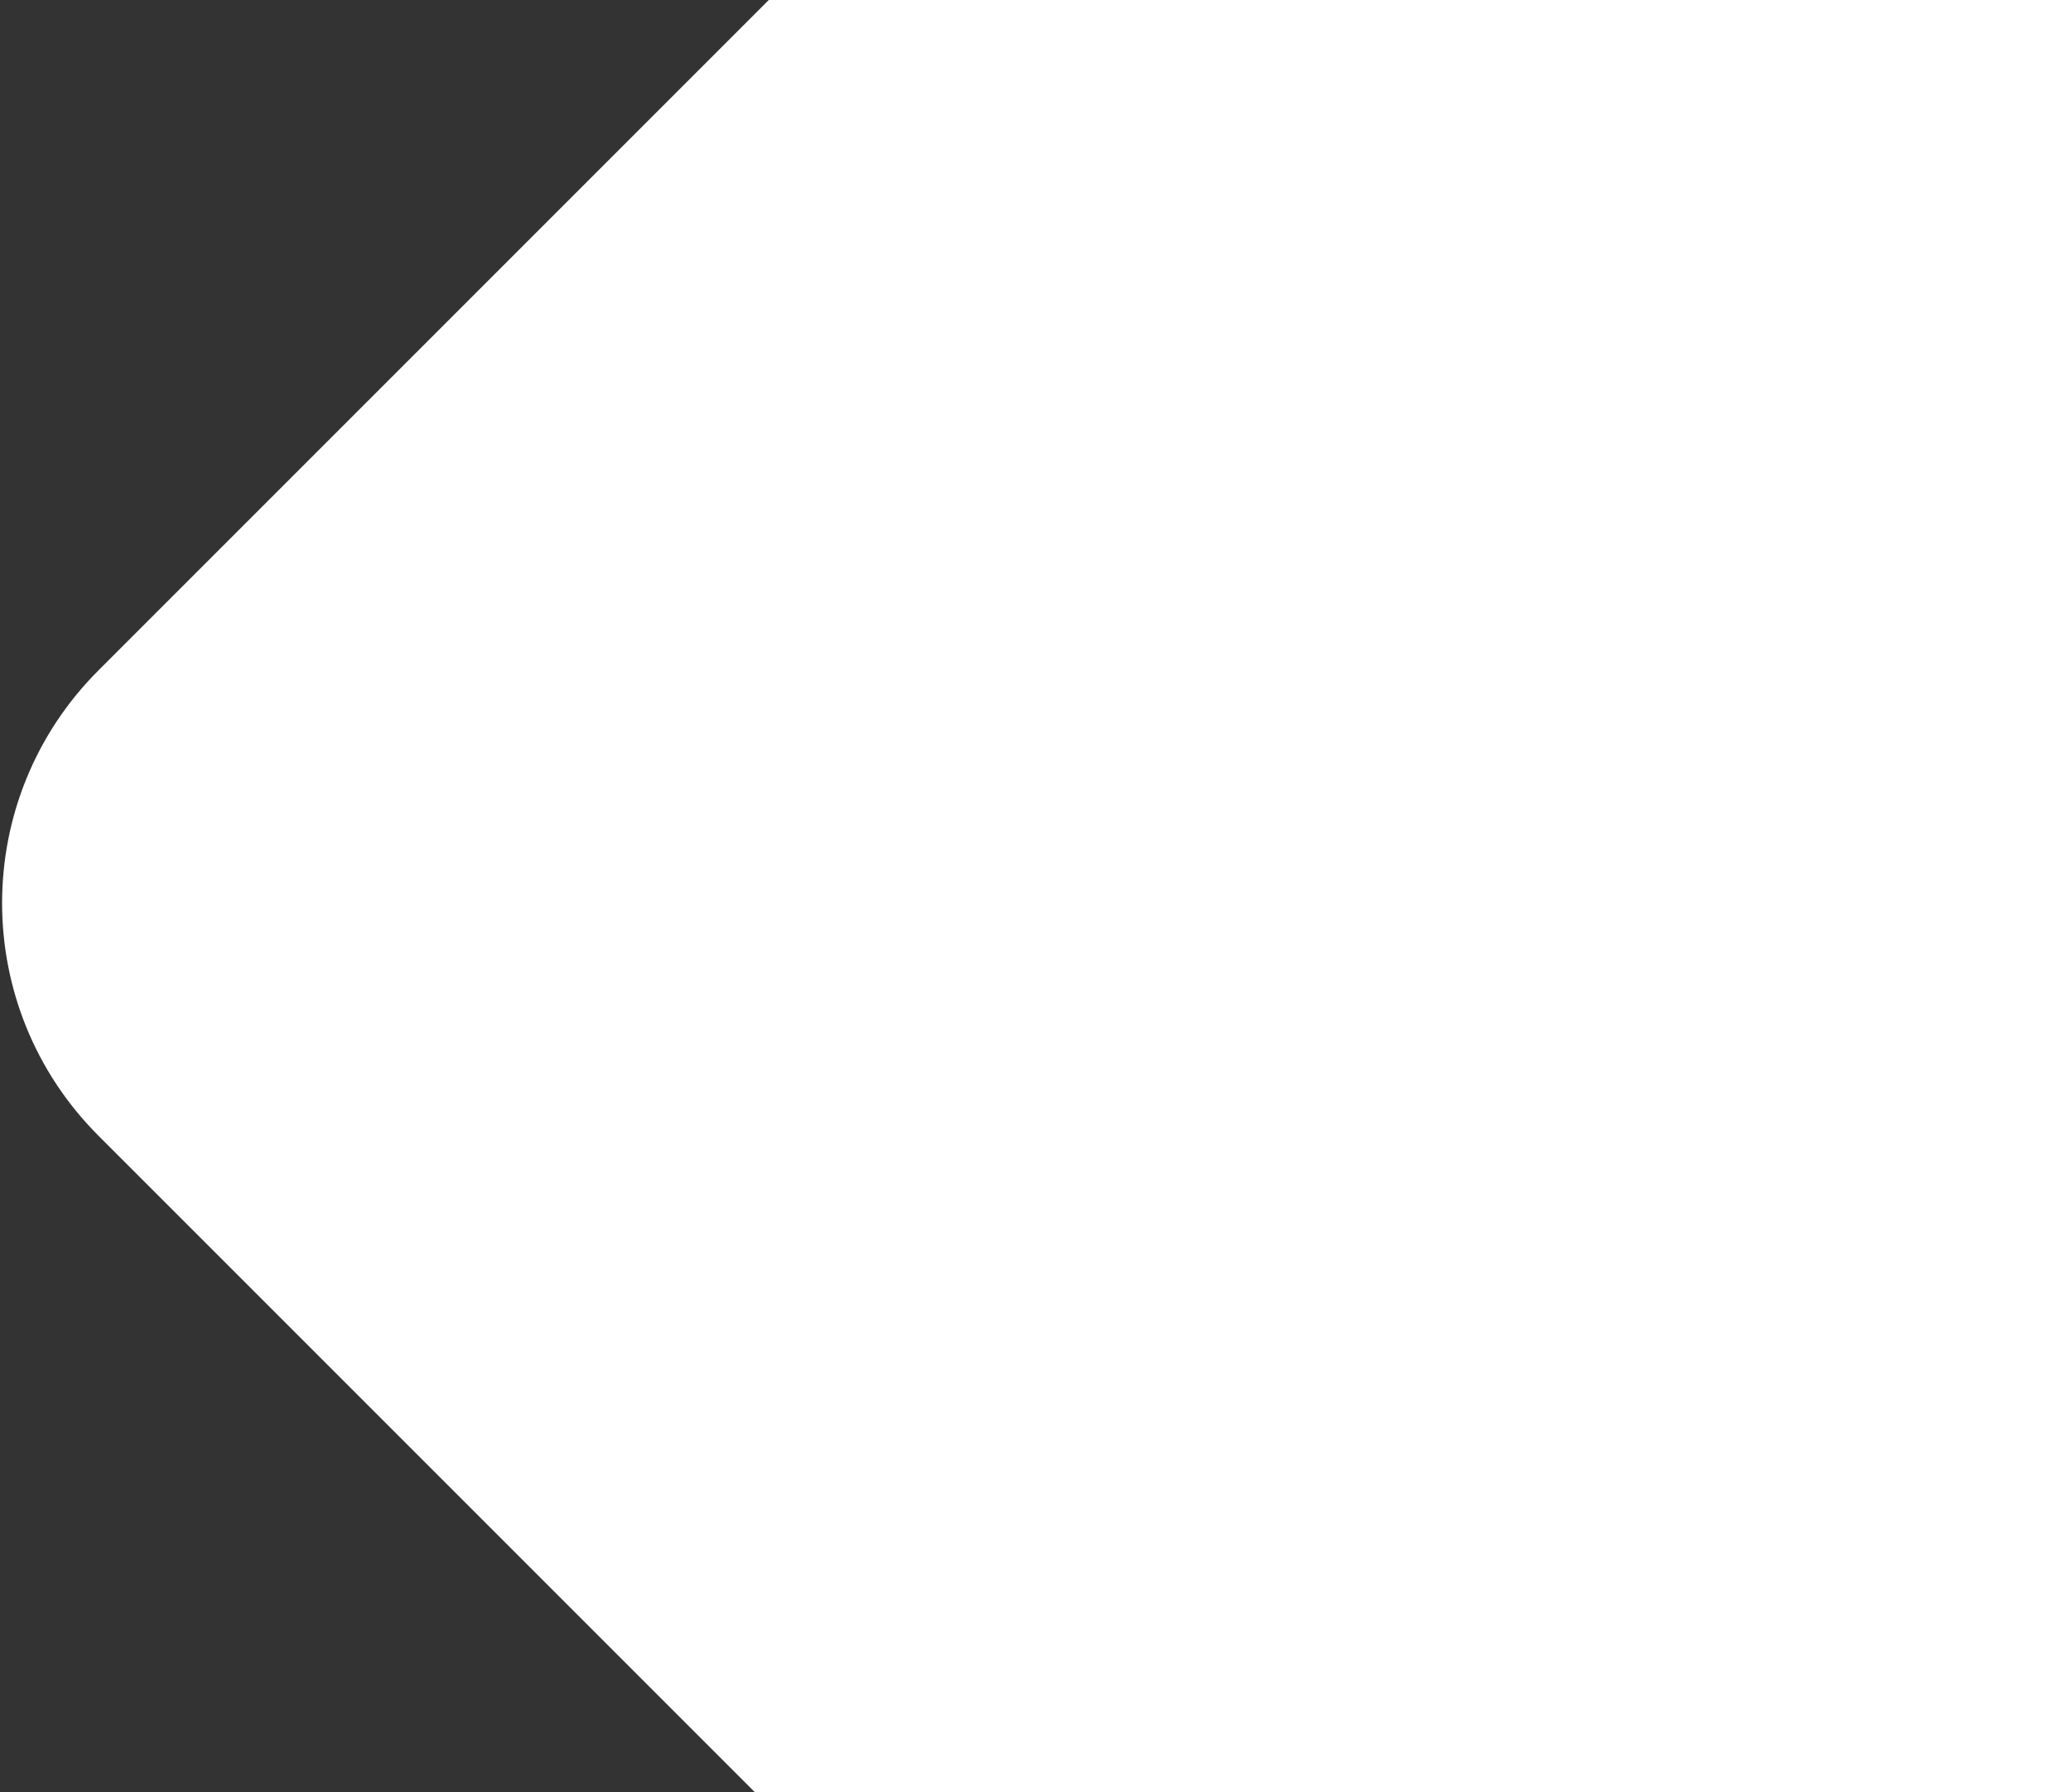 <?xml version="1.0" encoding="utf-8"?>
<!-- Generator: Adobe Illustrator 24.0.0, SVG Export Plug-In . SVG Version: 6.00 Build 0)  -->
<svg version="1.1" id="Layer_1" xmlns="http://www.w3.org/2000/svg" xmlns:xlink="http://www.w3.org/1999/xlink" x="0px" y="0px"
	 viewBox="0 0 1248 1080" style="enable-background:new 0 0 1248 1080;" xml:space="preserve">
<rect x="0" y="0" width="1248" height="1080" fill="#333333" stroke="none"/>
<style type="text/css">
	.st0{display:none;}
	.st1{display:inline;fill:#252551;}
	.st2{display:inline;}
	.st3{fill:#FFFFFF;}
</style>
<g class="st0">
	<rect x="-671.5" y="0.5" class="st1" width="1919" height="1079"/>
	<path class="st2" d="M1247,1v1078H-671V1H1247 M1248,0H-672v1080h1920V0L1248,0z"/>
</g>
<g>
	<path class="st3" d="M2888.66,474.08L1509.08,1853.66c-77.44,77.44-202.98,77.44-280.42,0L59.34,684.34
		c-77.44-77.44-77.44-202.98,0-280.42L1438.92-975.66c77.44-77.44,202.98-77.44,280.42,0L2888.66,193.66
		C2966.09,271.09,2966.09,396.64,2888.66,474.08z"/>
</g>
</svg>
